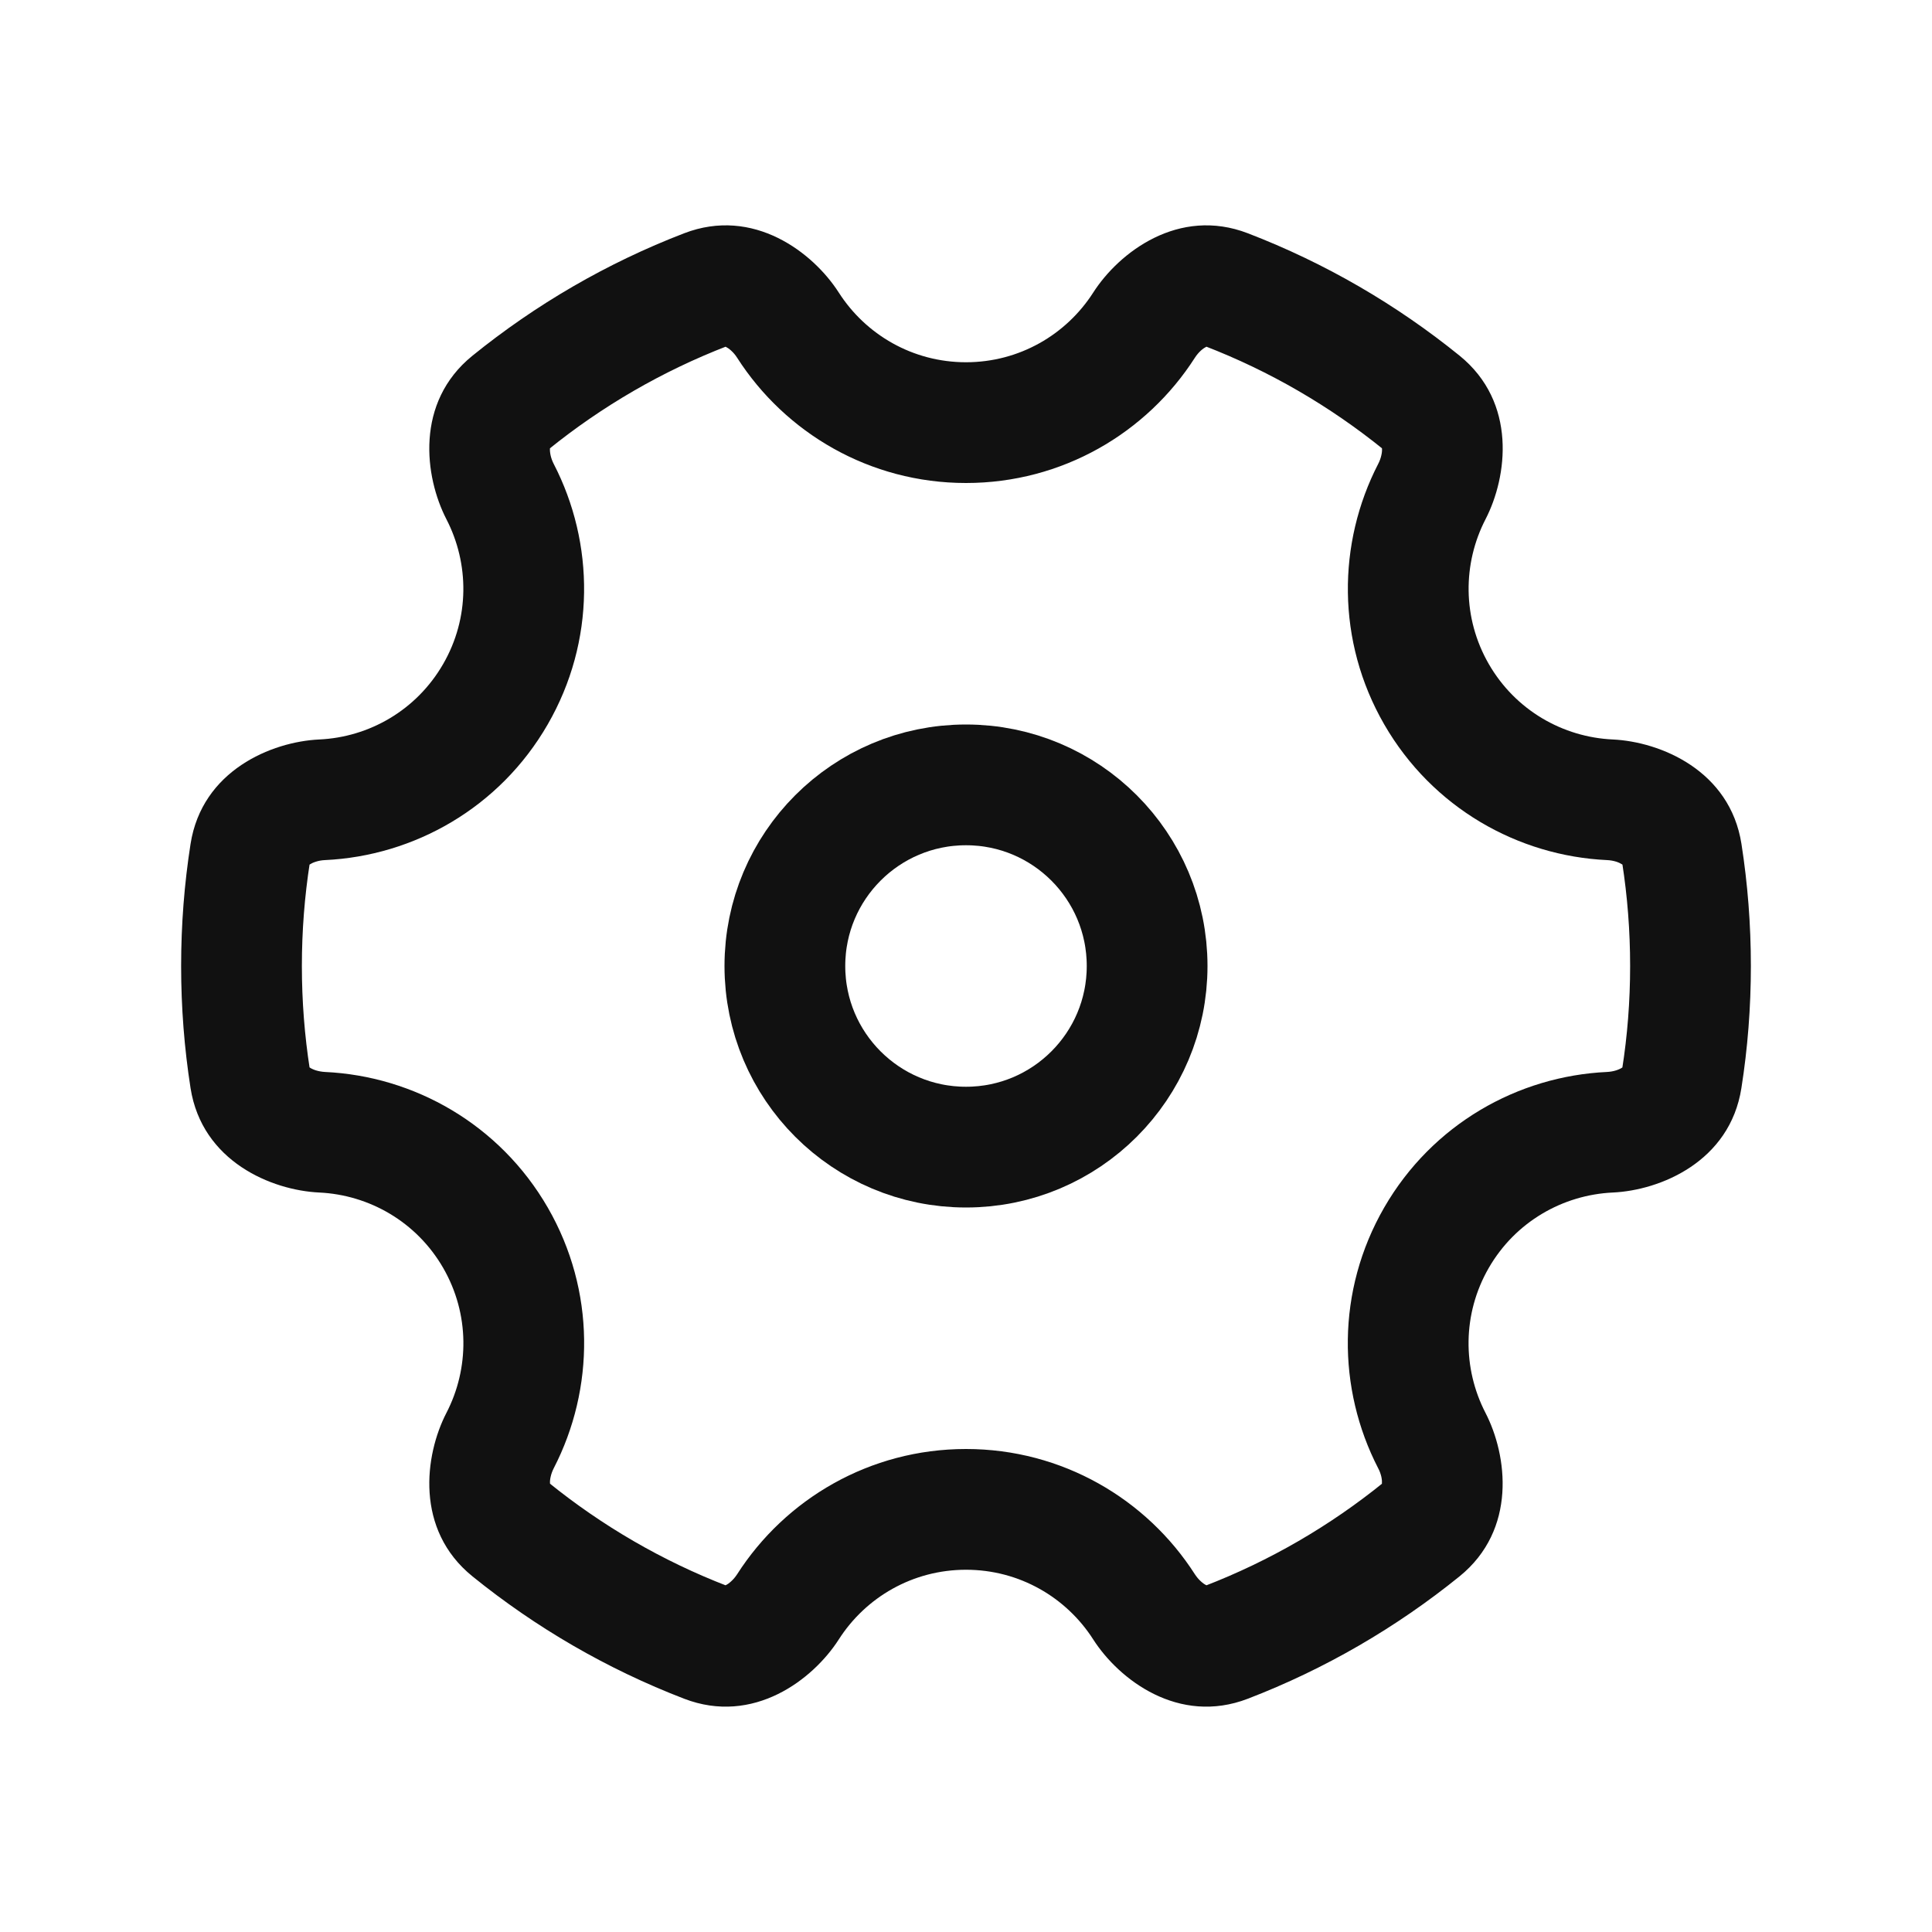 <svg width="32" height="32" viewBox="0 0 32 32" fill="none" xmlns="http://www.w3.org/2000/svg">
<path d="M8.205 11.5L9.071 12V12L8.205 11.5ZM8.206 20.5L9.072 20L8.206 20.5ZM23.793 20.5L24.659 21L23.793 20.5ZM23.794 11.5L24.66 11V11L23.794 11.5ZM23.717 8.141L24.605 8.6L23.717 8.141ZM23.546 6.669L24.175 5.891L23.546 6.669ZM27.856 14.133L26.868 14.287L27.856 14.133ZM27.855 17.868L26.867 17.713L27.855 17.868ZM23.545 25.332L22.915 24.555L23.545 25.332ZM23.716 23.86L24.604 23.401L23.716 23.86ZM11.69 27.203L12.049 26.27L11.69 27.203ZM13.051 26.614L13.893 27.154L13.051 26.614ZM8.455 25.332L9.084 24.554L8.455 25.332ZM5.335 18.753L5.288 19.752L5.335 18.753ZM5.334 13.247L5.381 14.246L5.334 13.247ZM4.144 14.133L3.156 13.979L4.144 14.133ZM8.454 6.669L7.825 5.892L8.454 6.669ZM8.283 8.141L9.171 7.683L8.283 8.141ZM18.949 26.614L18.107 27.154L18.949 26.614ZM20.31 27.203L19.951 26.27L20.31 27.203ZM13.051 5.385L12.209 5.925L13.051 5.385ZM11.69 4.797L11.331 3.864L11.69 4.797ZM12.209 5.925C13.007 7.171 14.406 8 16 8V6C15.116 6 14.339 5.542 13.893 4.846L12.209 5.925ZM9.083 7.446C9.969 6.729 10.969 6.147 12.05 5.73L11.331 3.864C10.052 4.356 8.871 5.045 7.825 5.892L9.083 7.446ZM9.071 12C9.867 10.621 9.85 8.996 9.171 7.683L7.394 8.6C7.773 9.334 7.781 10.236 7.339 11L9.071 12ZM5.381 14.246C6.858 14.177 8.275 13.38 9.071 12L7.339 11C6.897 11.765 6.113 12.21 5.288 12.248L5.381 14.246ZM5 16C5 15.417 5.045 14.845 5.132 14.287L3.156 13.979C3.053 14.638 3 15.313 3 16H5ZM5.132 17.713C5.045 17.155 5 16.583 5 16H3C3 16.687 3.053 17.363 3.156 18.022L5.132 17.713ZM9.072 20C8.275 18.621 6.858 17.823 5.381 17.755L5.288 19.752C6.113 19.791 6.898 20.235 7.34 21L9.072 20ZM9.172 24.318C9.85 23.004 9.868 21.379 9.072 20L7.34 21C7.781 21.765 7.774 22.666 7.395 23.4L9.172 24.318ZM12.049 26.27C10.969 25.854 9.97 25.271 9.084 24.554L7.825 26.109C8.871 26.956 10.052 27.644 11.331 28.136L12.049 26.27ZM16 24C14.406 24 13.007 24.829 12.209 26.075L13.893 27.154C14.339 26.457 15.116 26 16 26V24ZM19.791 26.075C18.993 24.829 17.594 24 16 24V26C16.884 26 17.661 26.457 18.107 27.154L19.791 26.075ZM22.915 24.555C22.03 25.272 21.031 25.854 19.951 26.27L20.669 28.136C21.948 27.644 23.128 26.956 24.174 26.11L22.915 24.555ZM22.927 20C22.131 21.38 22.149 23.005 22.827 24.319L24.604 23.401C24.225 22.667 24.218 21.765 24.659 21L22.927 20ZM26.619 17.755C25.141 17.823 23.724 18.62 22.927 20L24.659 21C25.101 20.235 25.886 19.791 26.712 19.752L26.619 17.755ZM27 16C27 16.584 26.955 17.156 26.867 17.713L28.843 18.022C28.947 17.363 29 16.687 29 16H27ZM26.868 14.287C26.955 14.845 27 15.417 27 16H29C29 15.313 28.947 14.638 28.844 13.978L26.868 14.287ZM22.928 12C23.725 13.38 25.142 14.177 26.619 14.246L26.712 12.248C25.887 12.21 25.102 11.765 24.66 11L22.928 12ZM22.828 7.682C22.15 8.996 22.132 10.621 22.928 12L24.66 11C24.219 10.235 24.226 9.334 24.605 8.6L22.828 7.682ZM19.951 5.73C21.031 6.146 22.03 6.729 22.916 7.446L24.175 5.891C23.129 5.044 21.948 4.356 20.669 3.864L19.951 5.73ZM16 8C17.594 8 18.993 7.171 19.791 5.925L18.107 4.846C17.661 5.542 16.884 6 16 6V8ZM20.669 3.864C19.521 3.422 18.533 4.181 18.107 4.846L19.791 5.925C19.82 5.88 19.854 5.84 19.889 5.808C19.925 5.775 19.957 5.755 19.978 5.745C20 5.735 20.005 5.736 19.995 5.737C19.983 5.738 19.965 5.736 19.951 5.73L20.669 3.864ZM24.605 8.6C24.968 7.898 25.13 6.665 24.175 5.891L22.916 7.446C22.904 7.436 22.894 7.422 22.888 7.411C22.884 7.402 22.888 7.406 22.89 7.43C22.892 7.454 22.891 7.491 22.88 7.538C22.87 7.586 22.852 7.635 22.828 7.682L24.605 8.6ZM28.844 13.978C28.654 12.762 27.502 12.285 26.712 12.248L26.619 14.246C26.672 14.248 26.724 14.258 26.77 14.272C26.816 14.287 26.849 14.305 26.869 14.318C26.888 14.332 26.89 14.337 26.884 14.329C26.877 14.319 26.87 14.302 26.868 14.287L28.844 13.978ZM26.712 19.752C27.501 19.716 28.653 19.239 28.843 18.022L26.867 17.713C26.87 17.698 26.877 17.682 26.884 17.671C26.89 17.663 26.888 17.669 26.869 17.682C26.849 17.696 26.816 17.713 26.77 17.728C26.724 17.743 26.672 17.752 26.619 17.755L26.712 19.752ZM24.174 26.11C25.129 25.336 24.967 24.103 24.604 23.401L22.827 24.319C22.852 24.365 22.869 24.415 22.88 24.462C22.89 24.51 22.891 24.547 22.889 24.571C22.888 24.594 22.883 24.599 22.888 24.59C22.893 24.579 22.903 24.565 22.915 24.555L24.174 26.11ZM11.331 28.136C12.479 28.578 13.467 27.819 13.893 27.154L12.209 26.075C12.18 26.119 12.146 26.16 12.11 26.192C12.075 26.225 12.043 26.245 12.021 26.255C12 26.265 11.995 26.264 12.005 26.263C12.017 26.262 12.035 26.264 12.049 26.27L11.331 28.136ZM7.395 23.4C7.032 24.102 6.87 25.336 7.825 26.109L9.084 24.554C9.096 24.564 9.106 24.578 9.112 24.589C9.116 24.598 9.112 24.594 9.11 24.57C9.108 24.546 9.109 24.509 9.12 24.462C9.13 24.415 9.148 24.365 9.172 24.318L7.395 23.4ZM3.156 18.022C3.347 19.238 4.498 19.715 5.288 19.752L5.381 17.755C5.328 17.752 5.276 17.742 5.23 17.728C5.184 17.713 5.151 17.696 5.131 17.682C5.112 17.669 5.11 17.663 5.116 17.671C5.123 17.682 5.13 17.698 5.132 17.713L3.156 18.022ZM5.288 12.248C4.498 12.285 3.346 12.762 3.156 13.979L5.132 14.287C5.13 14.303 5.123 14.319 5.116 14.329C5.11 14.338 5.112 14.332 5.131 14.318C5.151 14.305 5.184 14.287 5.23 14.273C5.276 14.258 5.328 14.248 5.381 14.246L5.288 12.248ZM7.825 5.892C6.87 6.665 7.032 7.898 7.394 8.6L9.171 7.683C9.147 7.636 9.129 7.586 9.119 7.539C9.109 7.491 9.107 7.454 9.109 7.43C9.111 7.407 9.115 7.403 9.111 7.411C9.106 7.423 9.095 7.437 9.083 7.446L7.825 5.892ZM18.107 27.154C18.533 27.819 19.521 28.578 20.669 28.136L19.951 26.27C19.965 26.264 19.983 26.262 19.995 26.263C20.006 26.264 20 26.265 19.979 26.255C19.957 26.245 19.925 26.225 19.89 26.192C19.854 26.16 19.82 26.119 19.791 26.075L18.107 27.154ZM13.893 4.846C13.467 4.181 12.479 3.422 11.331 3.864L12.05 5.73C12.035 5.736 12.018 5.738 12.005 5.737C11.995 5.736 12.001 5.735 12.022 5.745C12.043 5.755 12.075 5.775 12.111 5.808C12.146 5.84 12.181 5.88 12.209 5.925L13.893 4.846Z" fill="#111111"/>
<path d="M16 19C14.343 19 13 17.657 13 16C13 14.343 14.343 13 16 13C17.657 13 19 14.343 19 16C19 17.657 17.657 19 16 19Z" stroke="#111111" stroke-width="2"/>
</svg>
